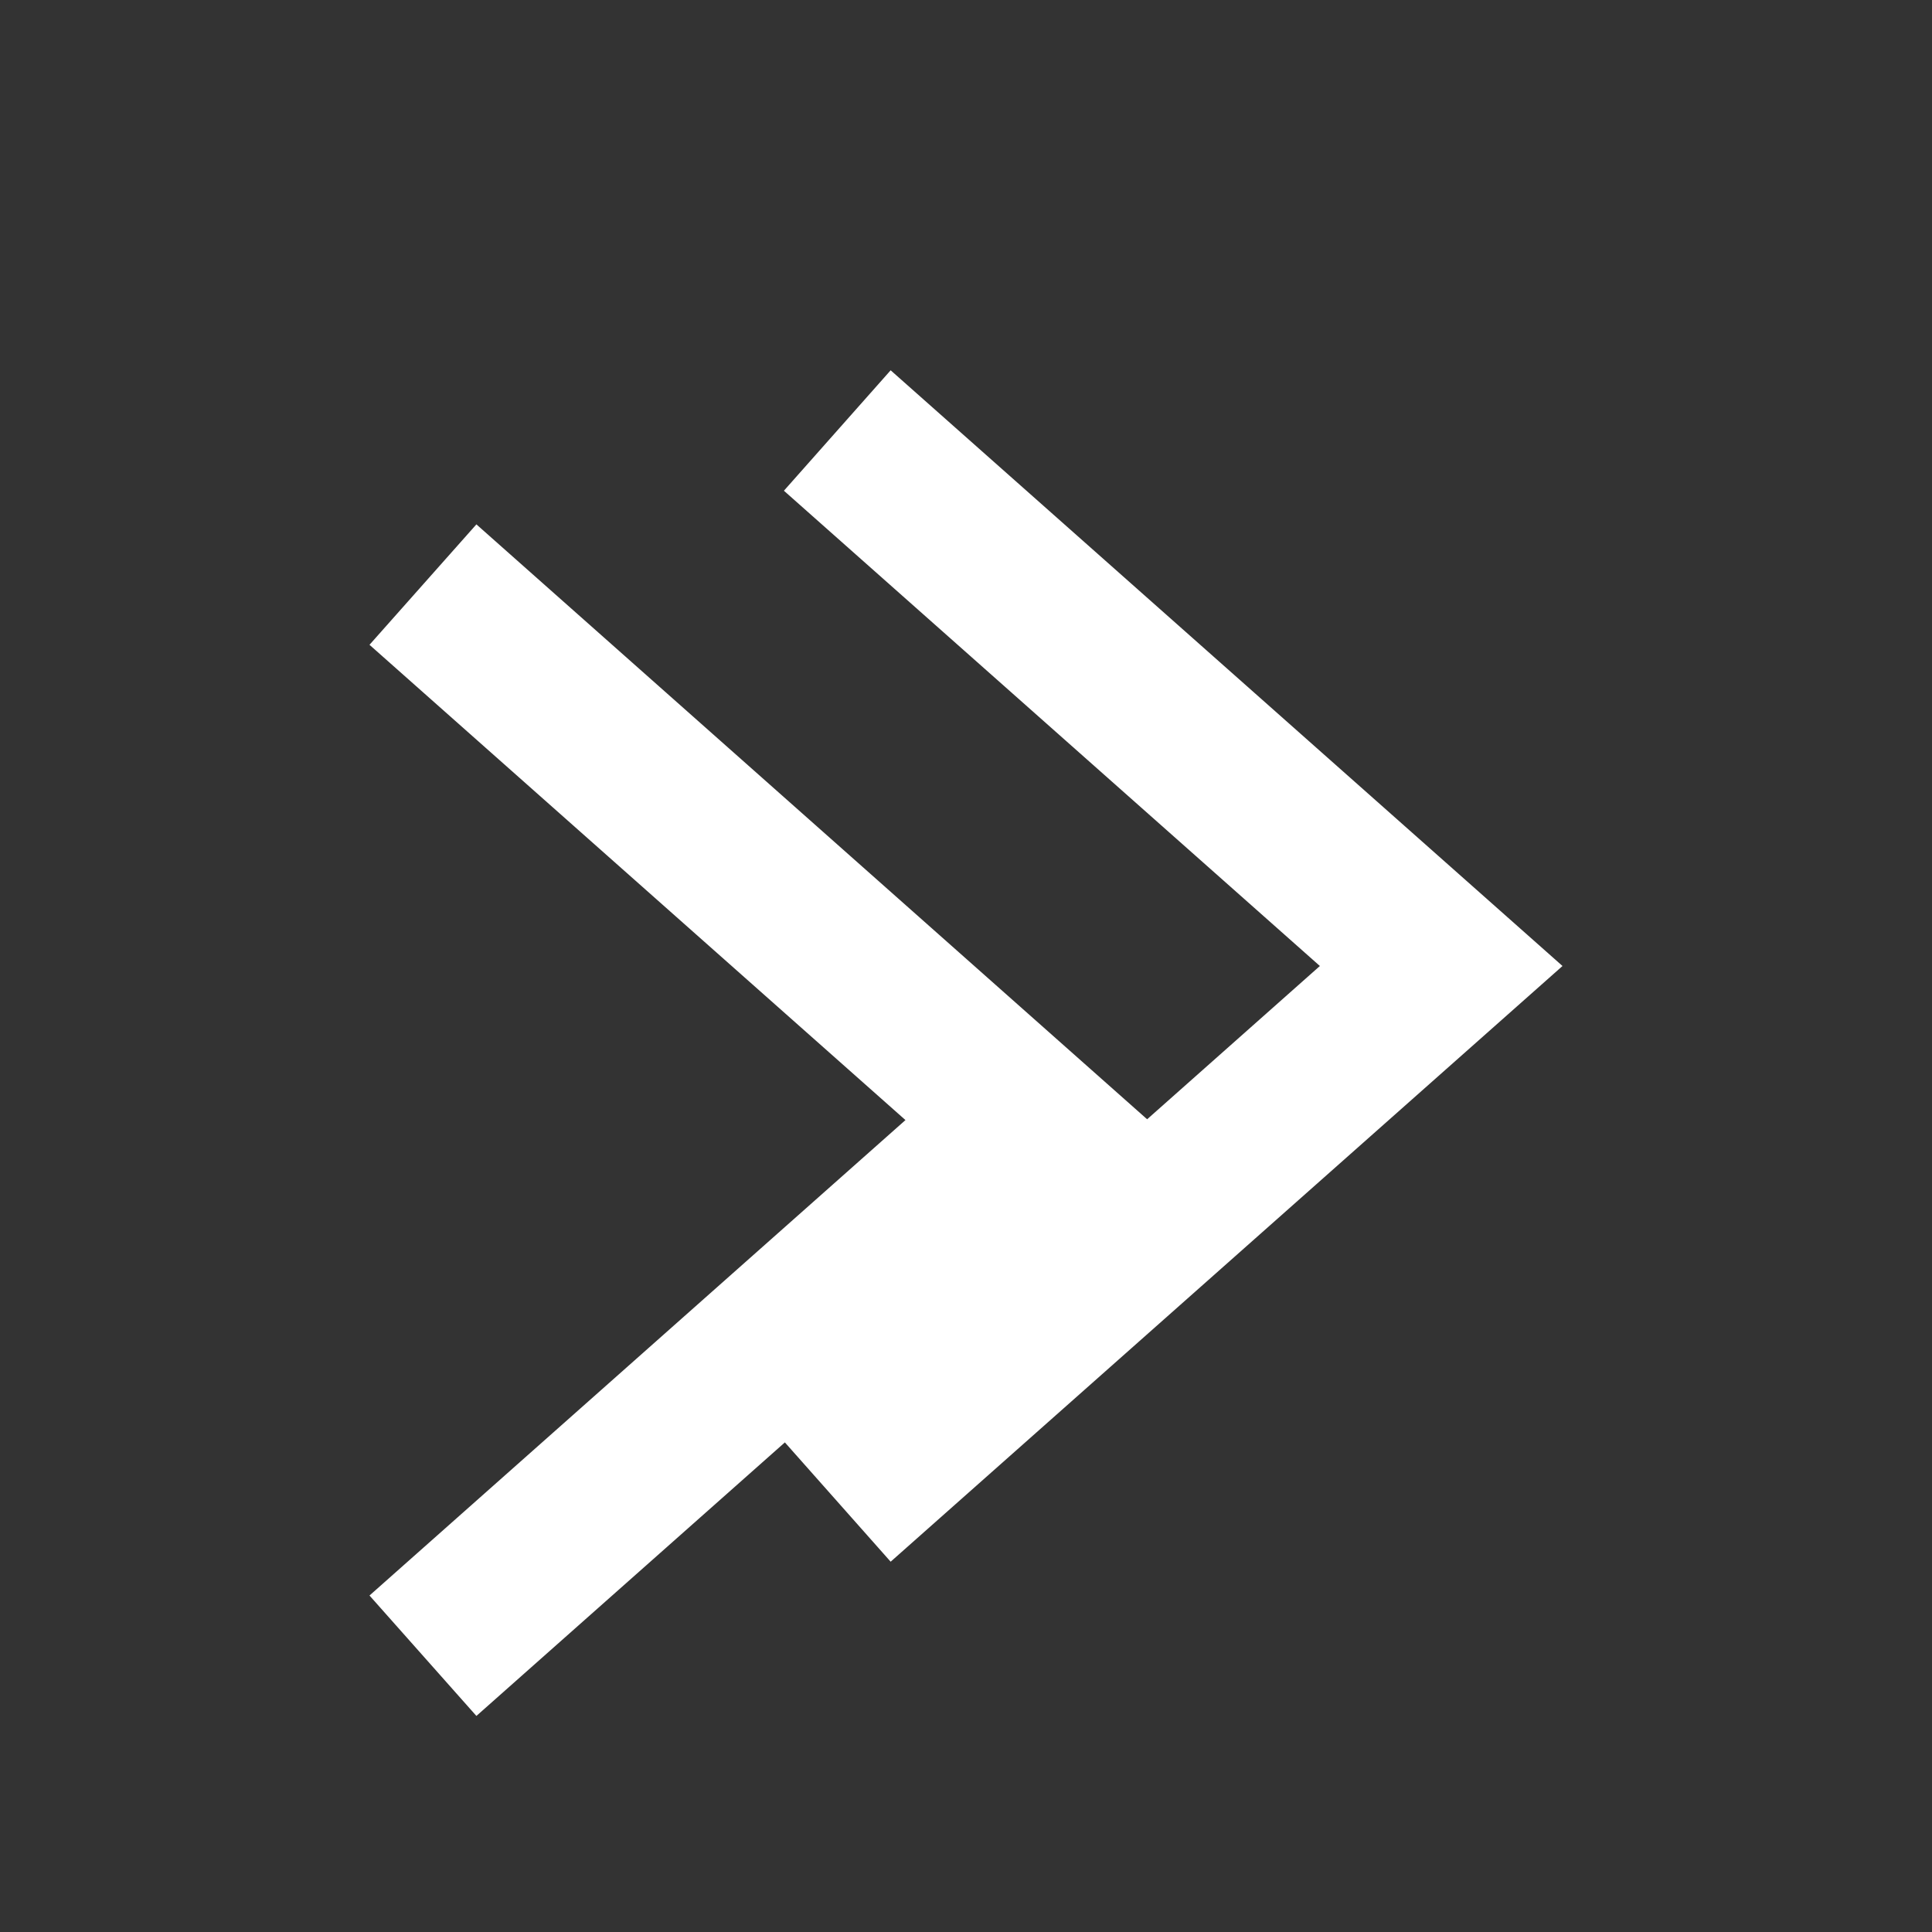 <svg width="24" height="24" xmlns="http://www.w3.org/2000/svg"><rect width="100%" height="100%" fill="#333333" stroke="none"/><path style="color:#000;fill:#fff;fill-rule:evenodd;stroke-miterlimit:20000;-inkscape-stroke:none;paint-order:stroke markers fill" d="M11.064 4.6 9.738 6.096 16.396 12l-2.146 1.904-8.332-7.39L4.59 8.01l6.658 5.904L4.59 19.82l1.328 1.496 3.832-3.398 1.314 1.482L19.41 12l-8.346-7.4z"/></svg>